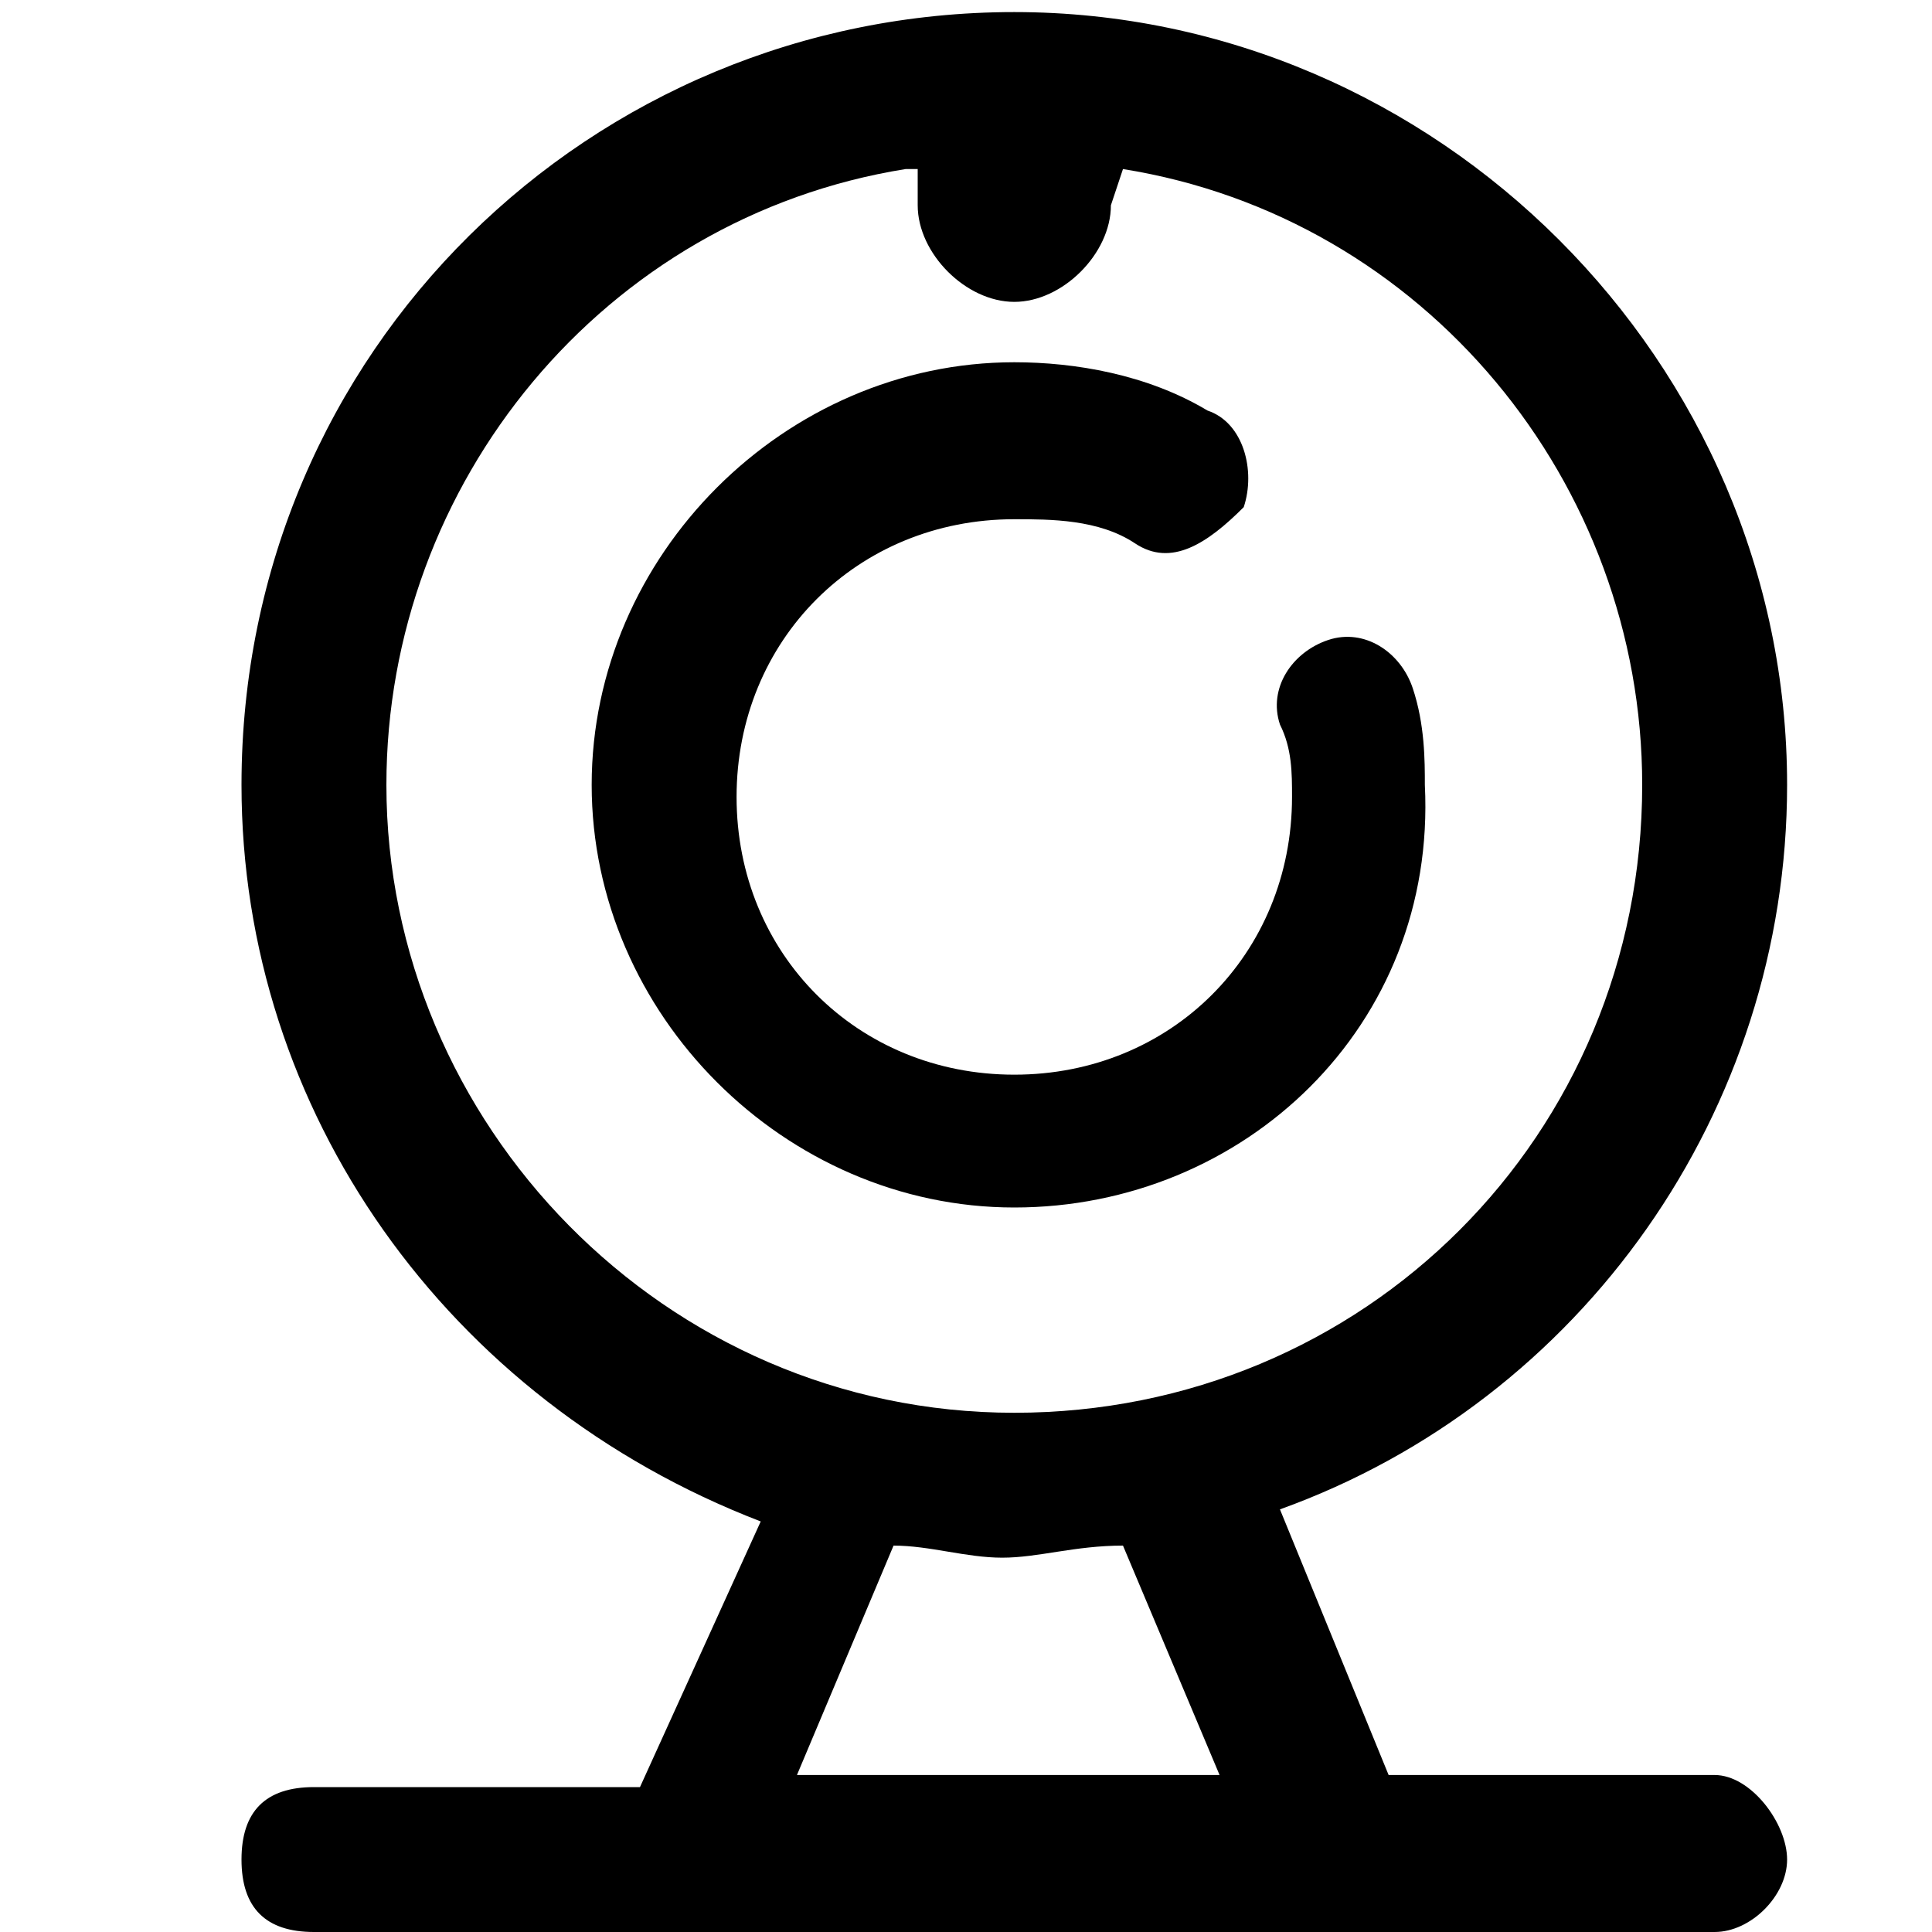 <svg t="1600157649316" class="icon" viewBox="0 0 1024 1024" version="1.1" xmlns="http://www.w3.org/2000/svg" p-id="2573" width="200" height="200"><path d="M908.8 940.8h-172.8l-57.6-140.8c160-57.6 268.8-211.2 268.8-384C947.2 192 761.6 6.4 537.6 6.4S128 185.6 128 416c0 172.8 108.8 326.4 275.2 390.4l-64 140.8H166.4c-25.6 0-38.4 12.8-38.4 38.4s12.8 38.4 38.4 38.4h742.4c19.2 0 38.4-19.2 38.4-38.4s-19.2-44.8-38.4-44.8z m-704-524.8C204.8 256 320 115.2 480 89.6h6.4v19.2c0 25.6 25.6 51.2 51.2 51.2s51.2-25.6 51.2-51.2l6.4-19.2c160 25.6 275.2 166.4 275.2 326.4 0 185.6-147.2 332.8-332.8 332.8S204.8 595.2 204.8 416z m217.6 524.8l51.2-121.6c19.2 0 38.4 6.4 57.6 6.4 19.2 0 38.4-6.4 64-6.4l51.2 121.6H422.4z" p-id="2574"></path><path d="M537.6 640c-121.6 0-224-102.4-224-224S416 192 537.6 192c32 0 70.4 6.4 102.4 25.6 19.2 6.4 25.6 32 19.2 51.2-19.2 19.2-38.4 32-57.6 19.2-19.2-12.8-44.8-12.8-64-12.8-83.2 0-147.2 64-147.2 147.2s64 147.2 147.2 147.2c83.2 0 147.2-64 147.2-147.2 0-12.8 0-25.6-6.4-38.4-6.4-19.2 6.4-38.4 25.6-44.8 19.2-6.4 38.4 6.4 44.8 25.6 6.4 19.2 6.4 38.4 6.4 51.2 6.4 128-96 224-217.6 224z" p-id="2575"></path></svg>